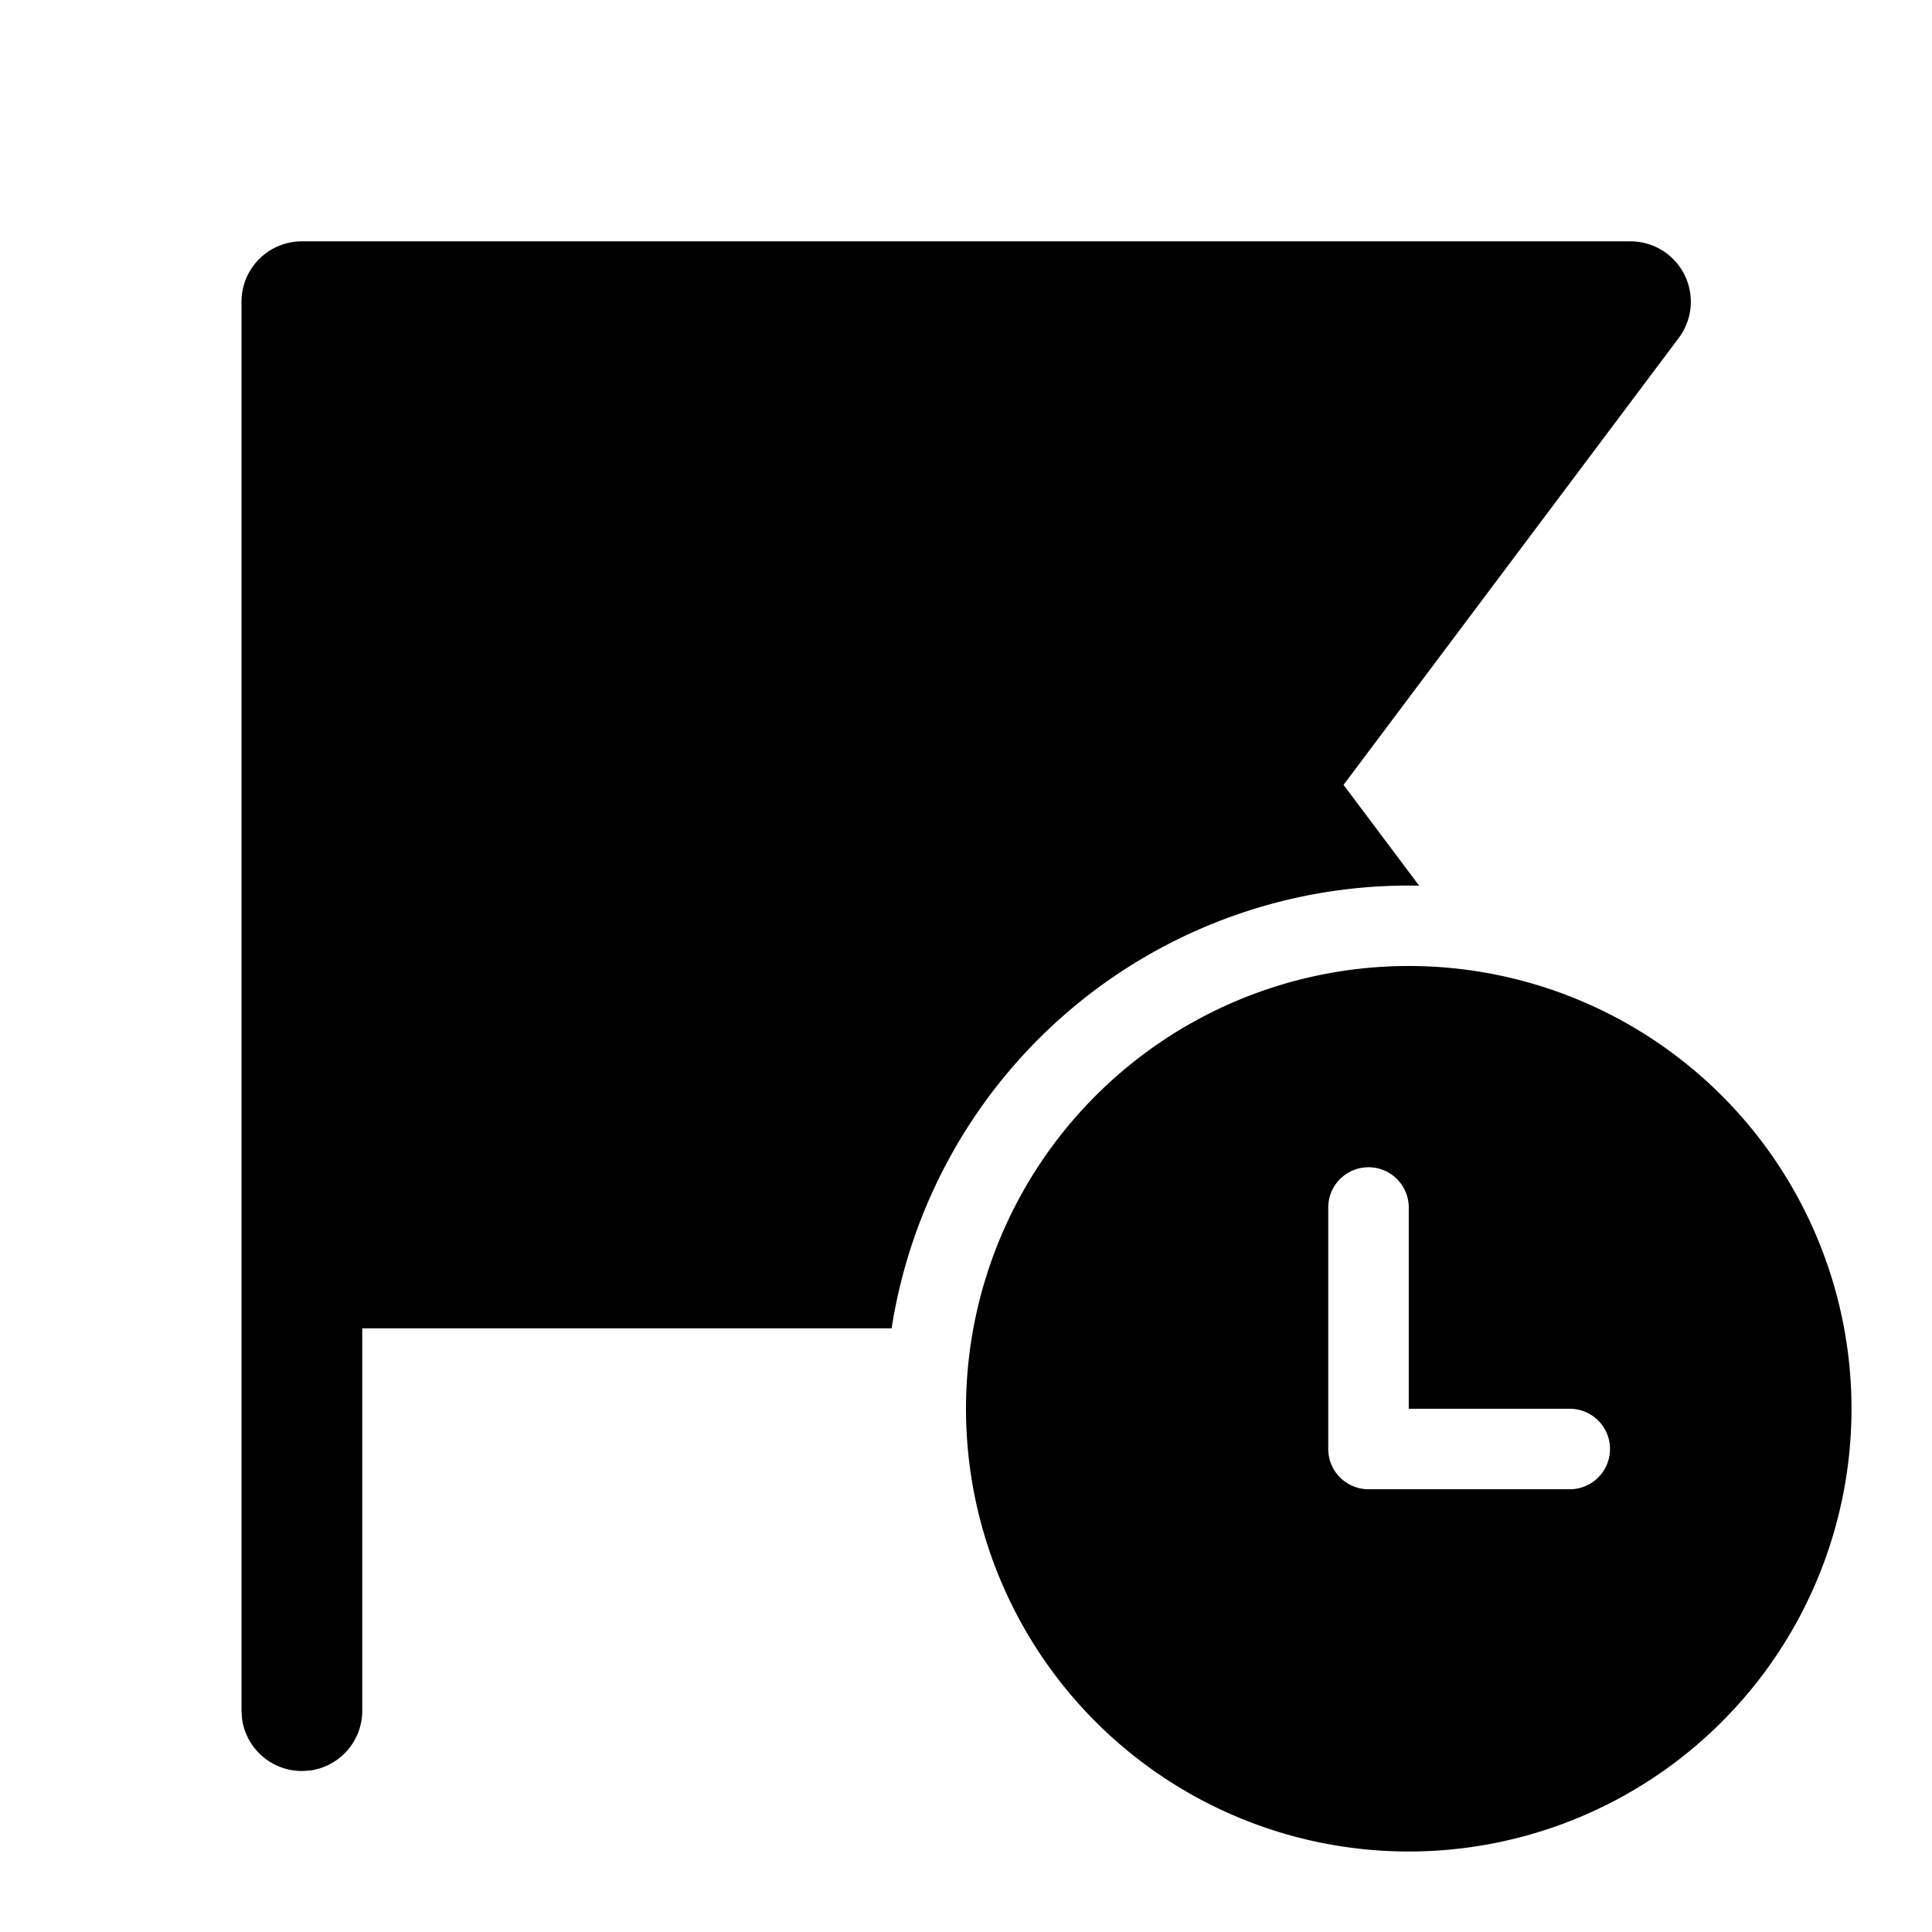 <svg xmlns="http://www.w3.org/2000/svg" width="24" height="24"><path d="M3 3.748a.75.75 0 0 1 .75-.75h16.504a.75.75 0 0 1 .6 1.2L16.69 9.75l.939 1.252a6.502 6.502 0 0 0-6.553 5.499H4.5v4.75a.75.75 0 0 1-.648.743L3.75 22a.75.75 0 0 1-.743-.648L3 21.25V3.748ZM17.5 12a5.5 5.5 0 1 1 0 11 5.5 5.5 0 0 1 0-11Zm2 5.5h-2V15a.5.5 0 0 0-1 0v3a.5.5 0 0 0 .5.5h2.5a.5.5 0 0 0 0-1Z"/></svg>